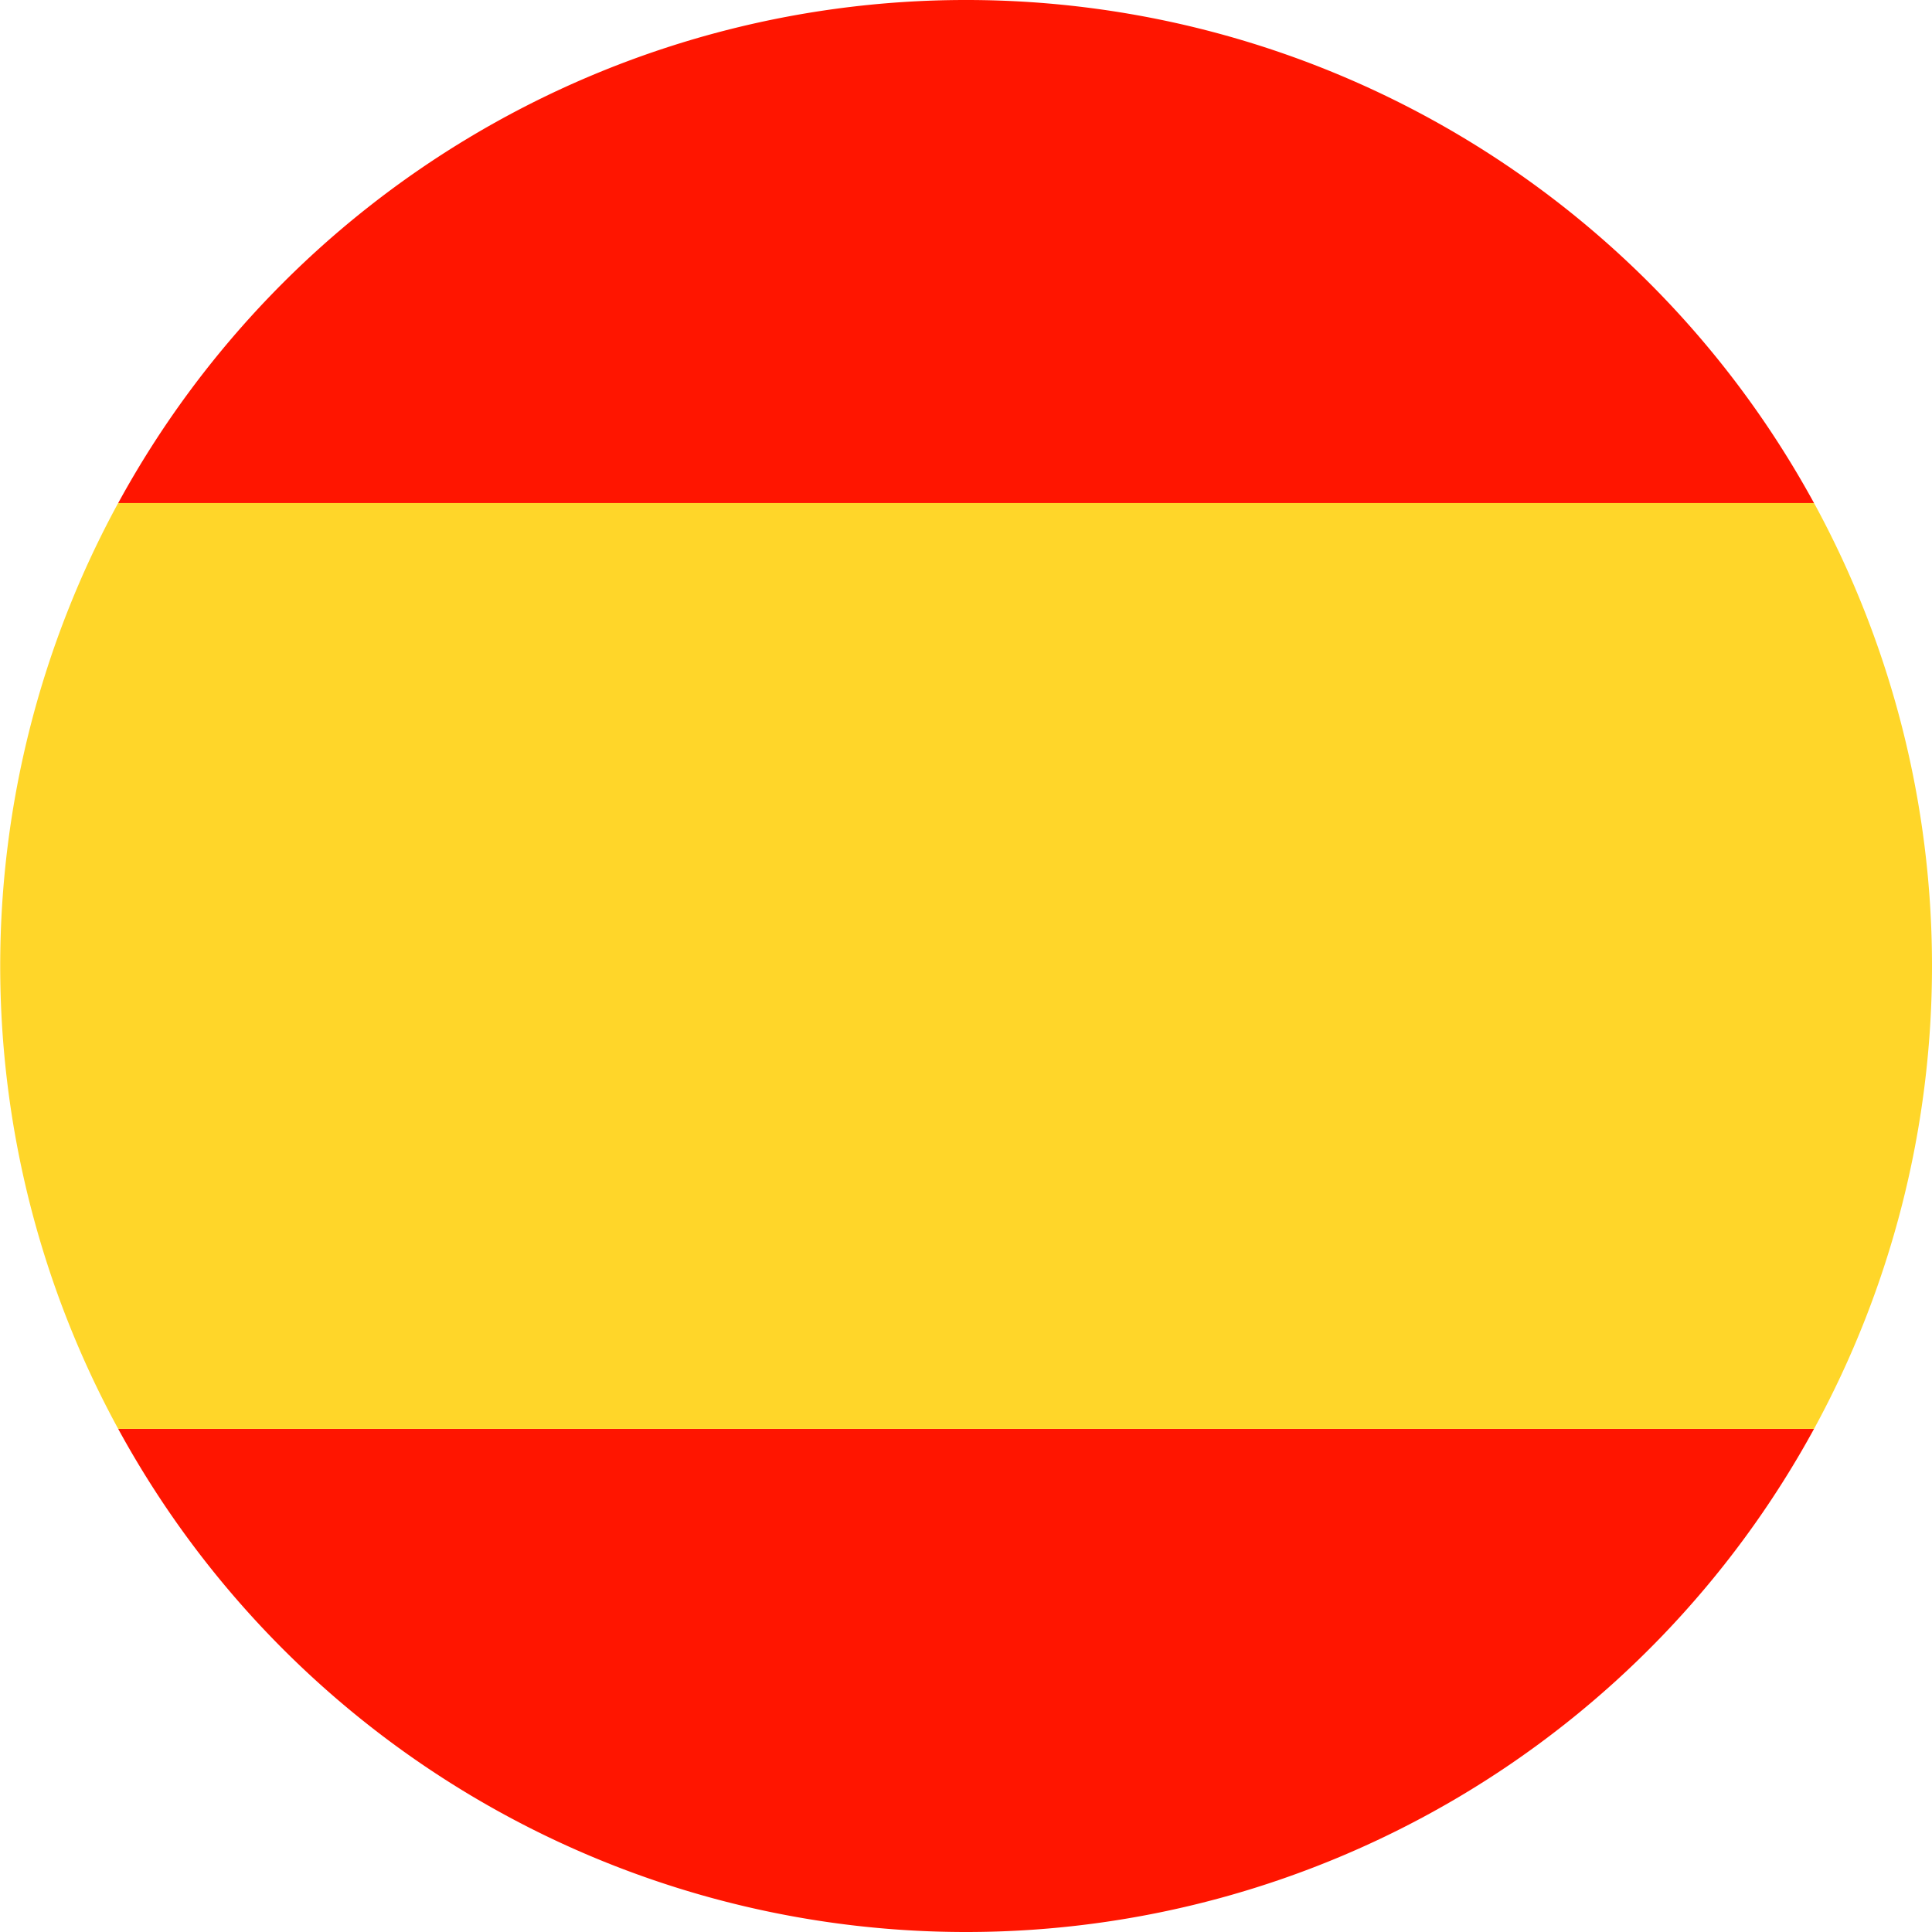 <svg xmlns="http://www.w3.org/2000/svg" viewBox="0 0 359.67 359.67">
  <defs>
    <style>
      .a {
        fill: #ff1500;
      }

      .b {
        fill: #ffd629;
      }
    </style>
  </defs>
  <g>
    <path class="a" d="M179.84,0A179.78,179.78,0,0,0,22,93.66H337.71A179.78,179.78,0,0,0,179.84,0Z"/>
    <path class="a" d="M179.84,359.67A179.78,179.78,0,0,0,337.71,266H22A179.78,179.78,0,0,0,179.84,359.67Z"/>
    <path class="b" d="M22,266H337.71a180.06,180.06,0,0,0,0-172.35H22A180.06,180.06,0,0,0,22,266Z"/>
  </g>
</svg>
